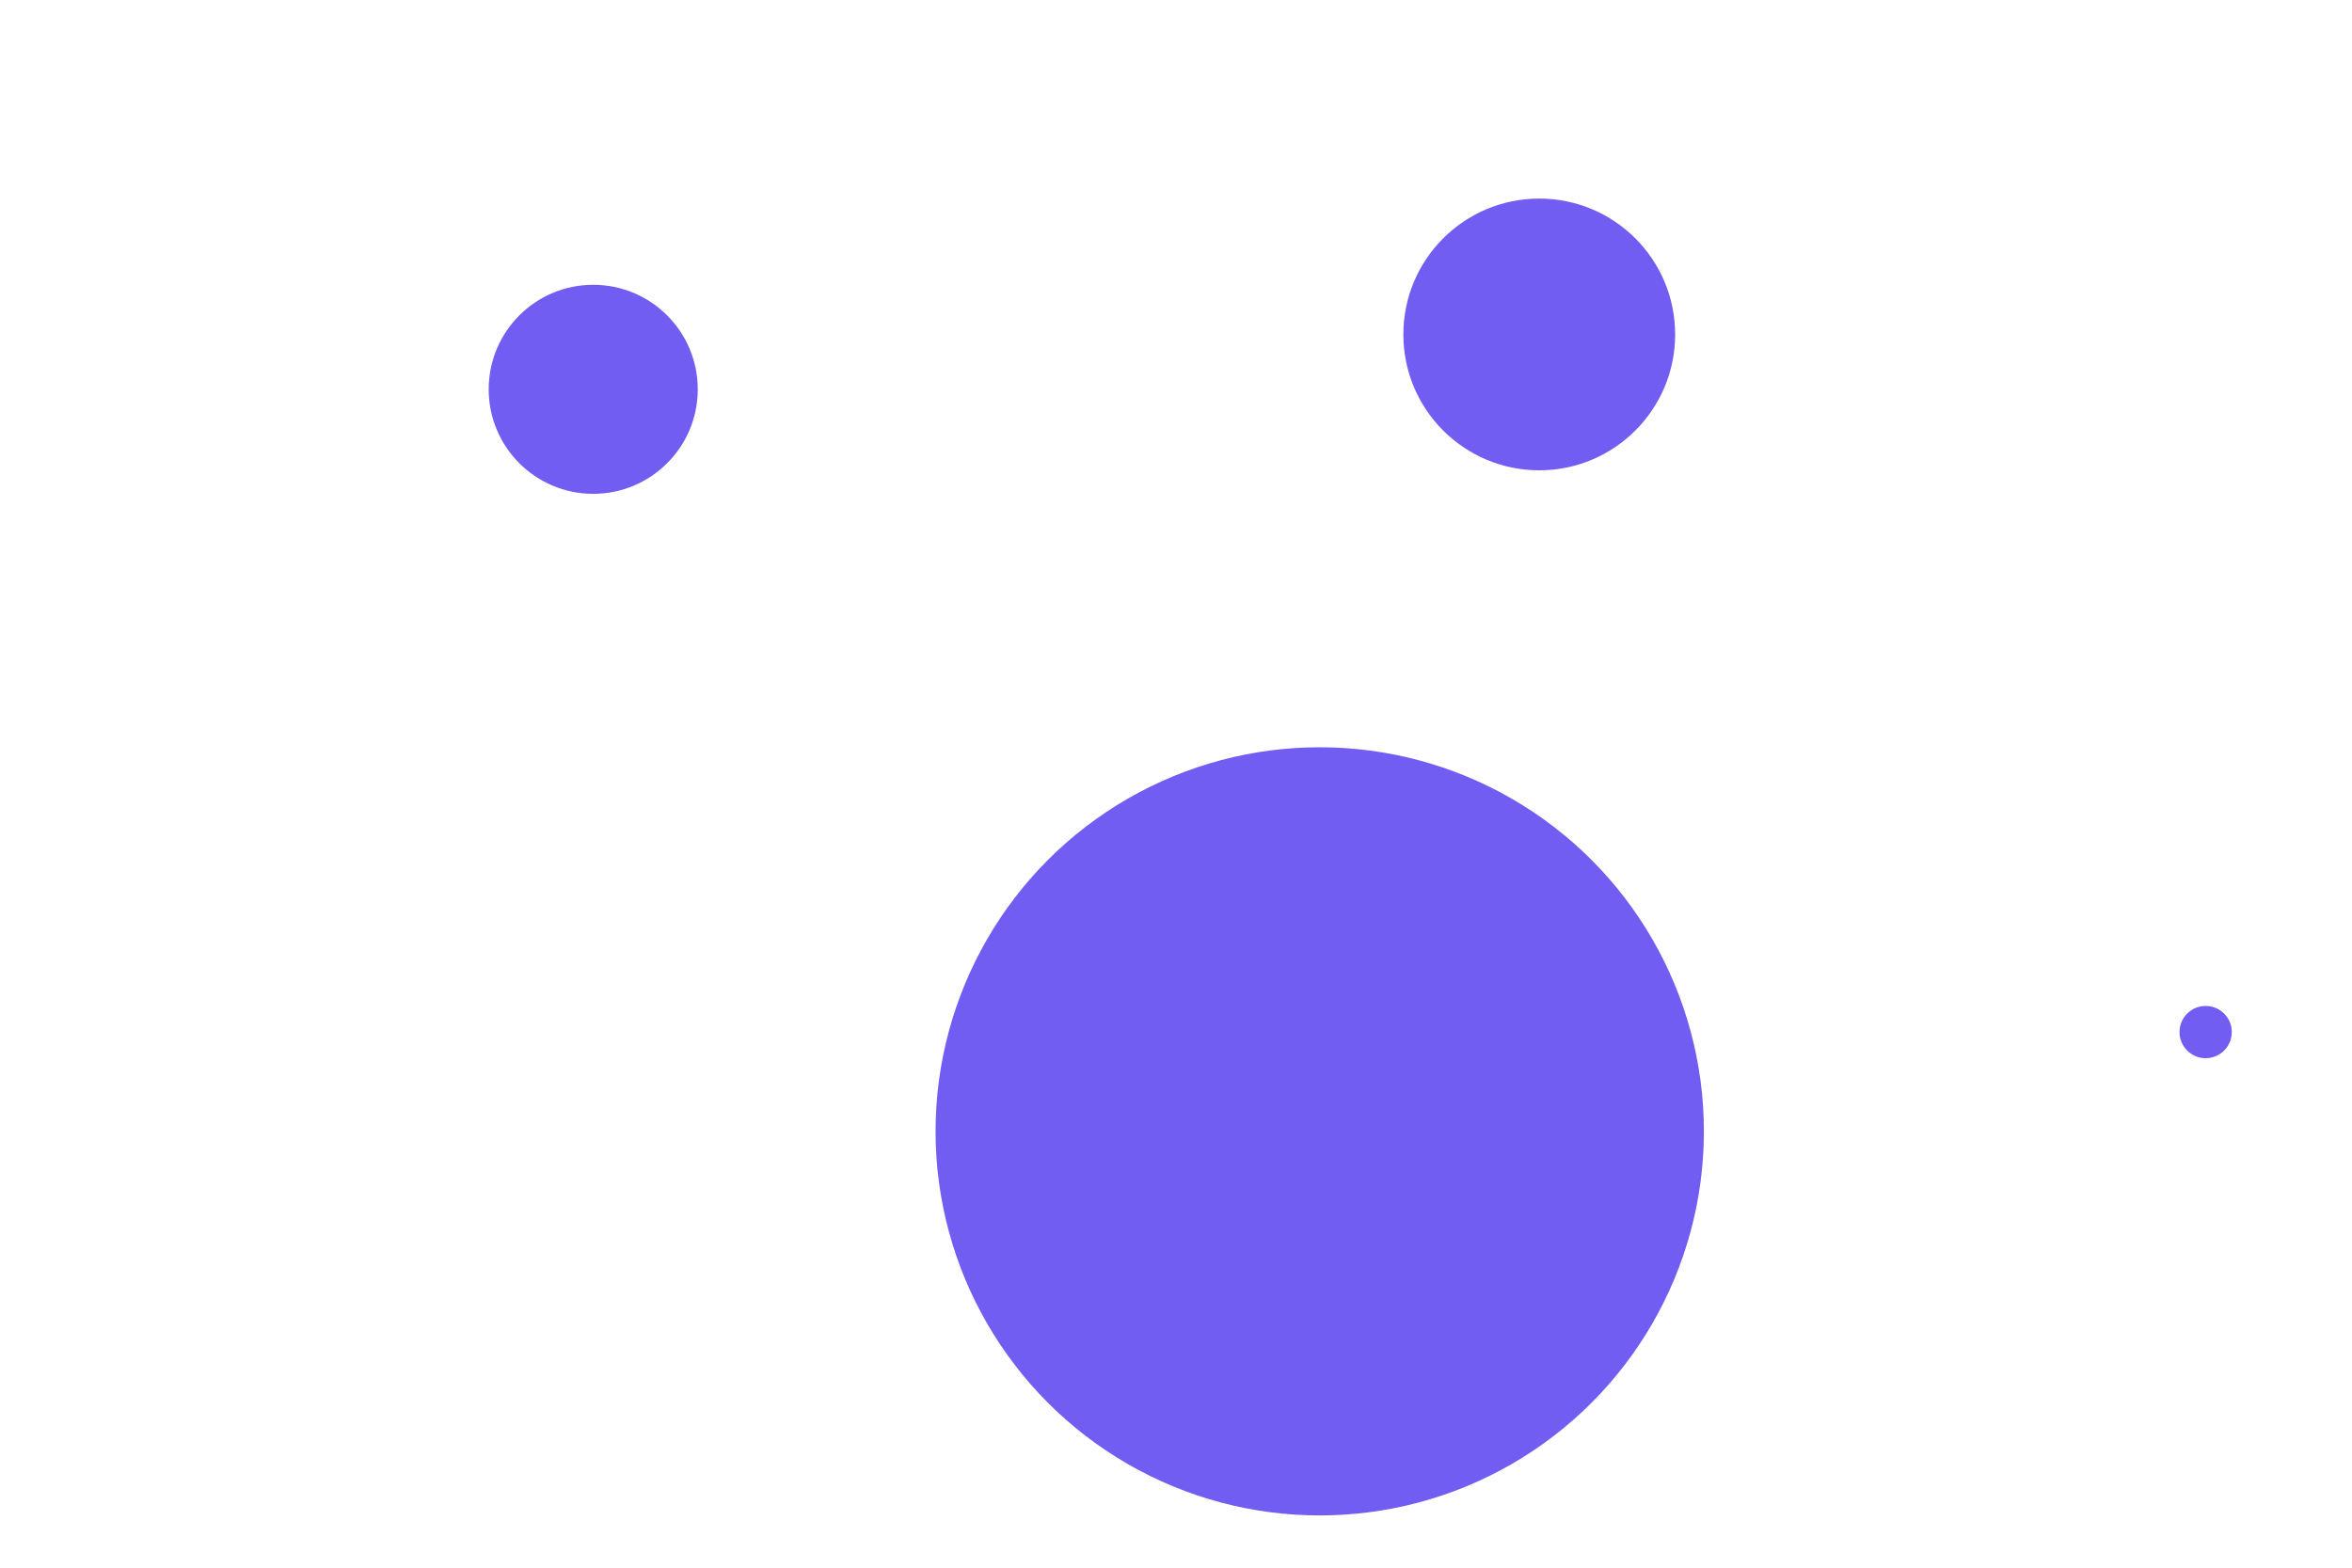 <svg id="visual" viewBox="0 0 900 600" width="900" height="600" xmlns="http://www.w3.org/2000/svg" xmlns:xlink="http://www.w3.org/1999/xlink" version="1.1"><rect x="0" y="0" width="900" height="600" fill="#ffffff"></rect><g fill="#715DF2"><circle r="147" cx="505" cy="433"></circle><circle r="10" cx="844" cy="395"></circle><circle r="52" cx="589" cy="128"></circle><circle r="40" cx="227" cy="149"></circle></g></svg>